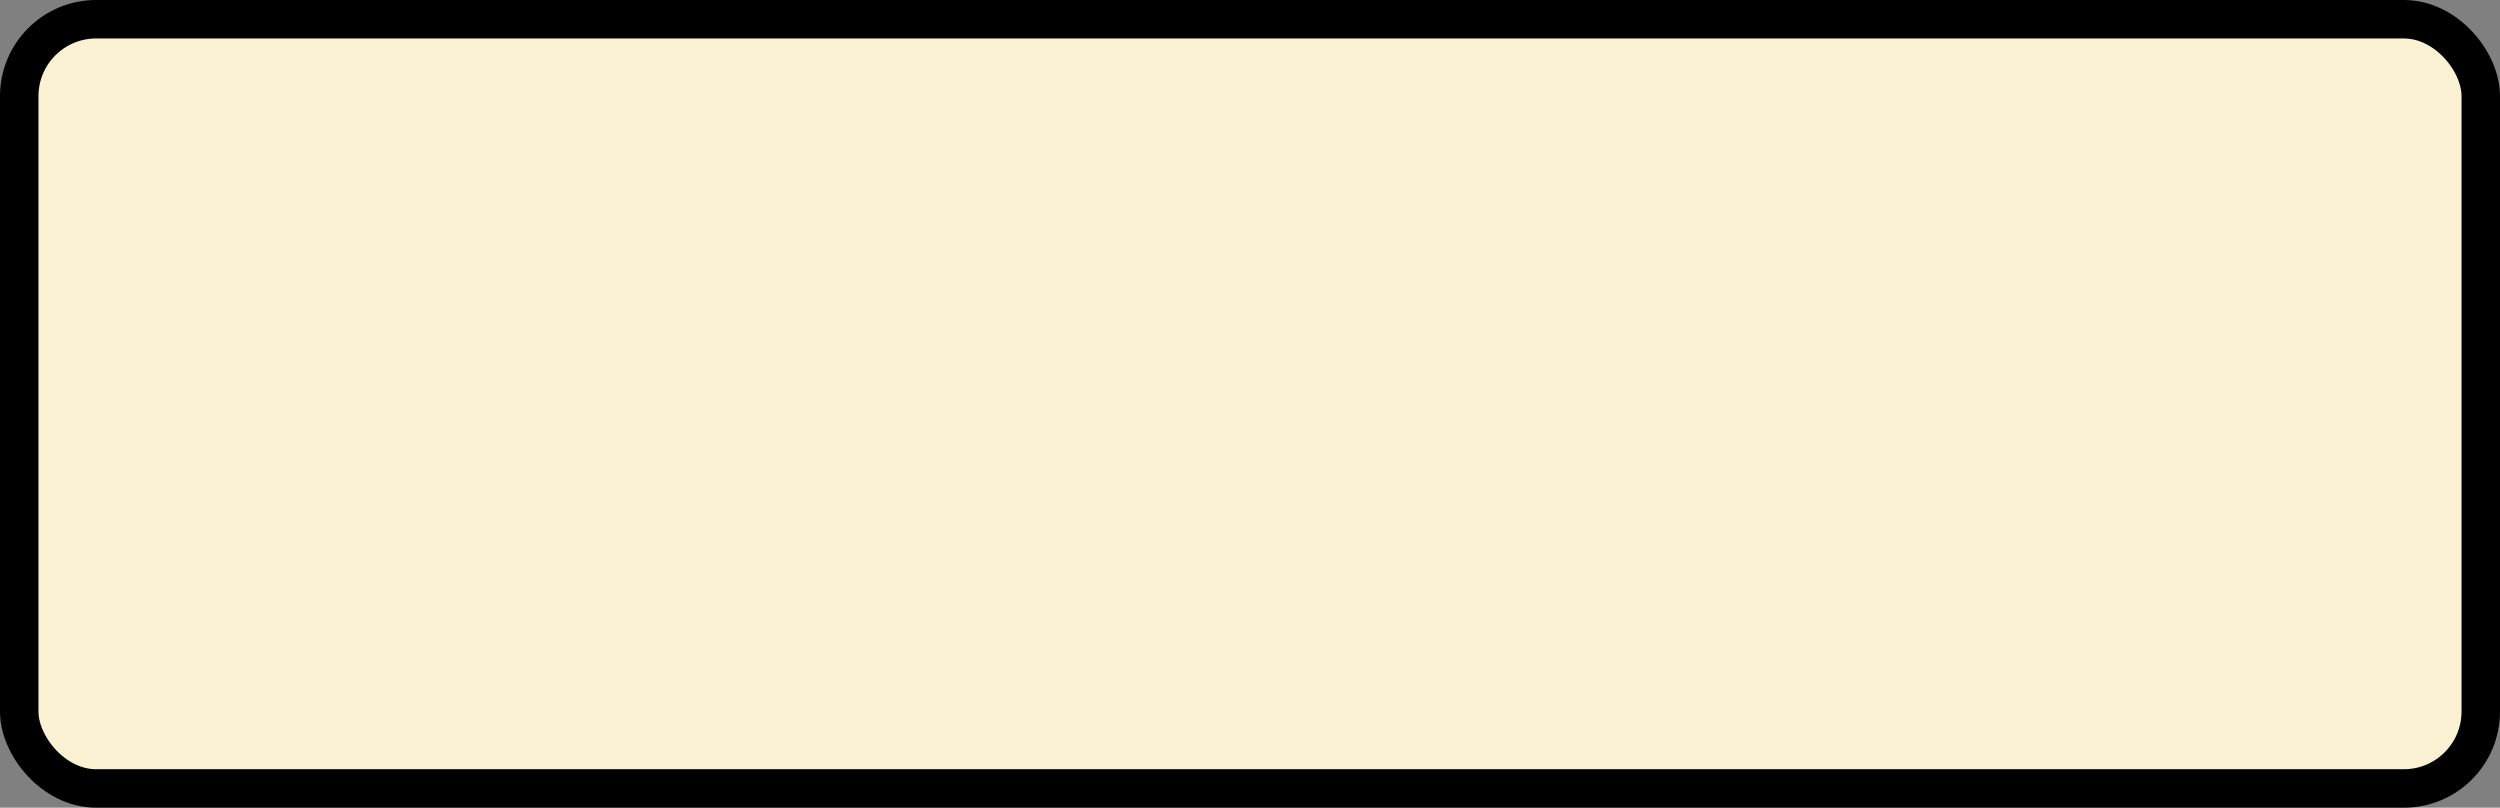 <?xml version='1.0' encoding='utf-8'?>
<svg xmlns="http://www.w3.org/2000/svg" width="100%" height="100%" viewBox="0 0 65 21">
  <rect x="0" y="0" width="65" height="21" fill="#808080" stroke="none"/>
  <rect x="0.5" y="0.5" width="64" height="20" rx="2" ry="2" id="shield" style="fill:#f9f1d2;stroke:#000000;stroke-width:1;"/>
</svg>

